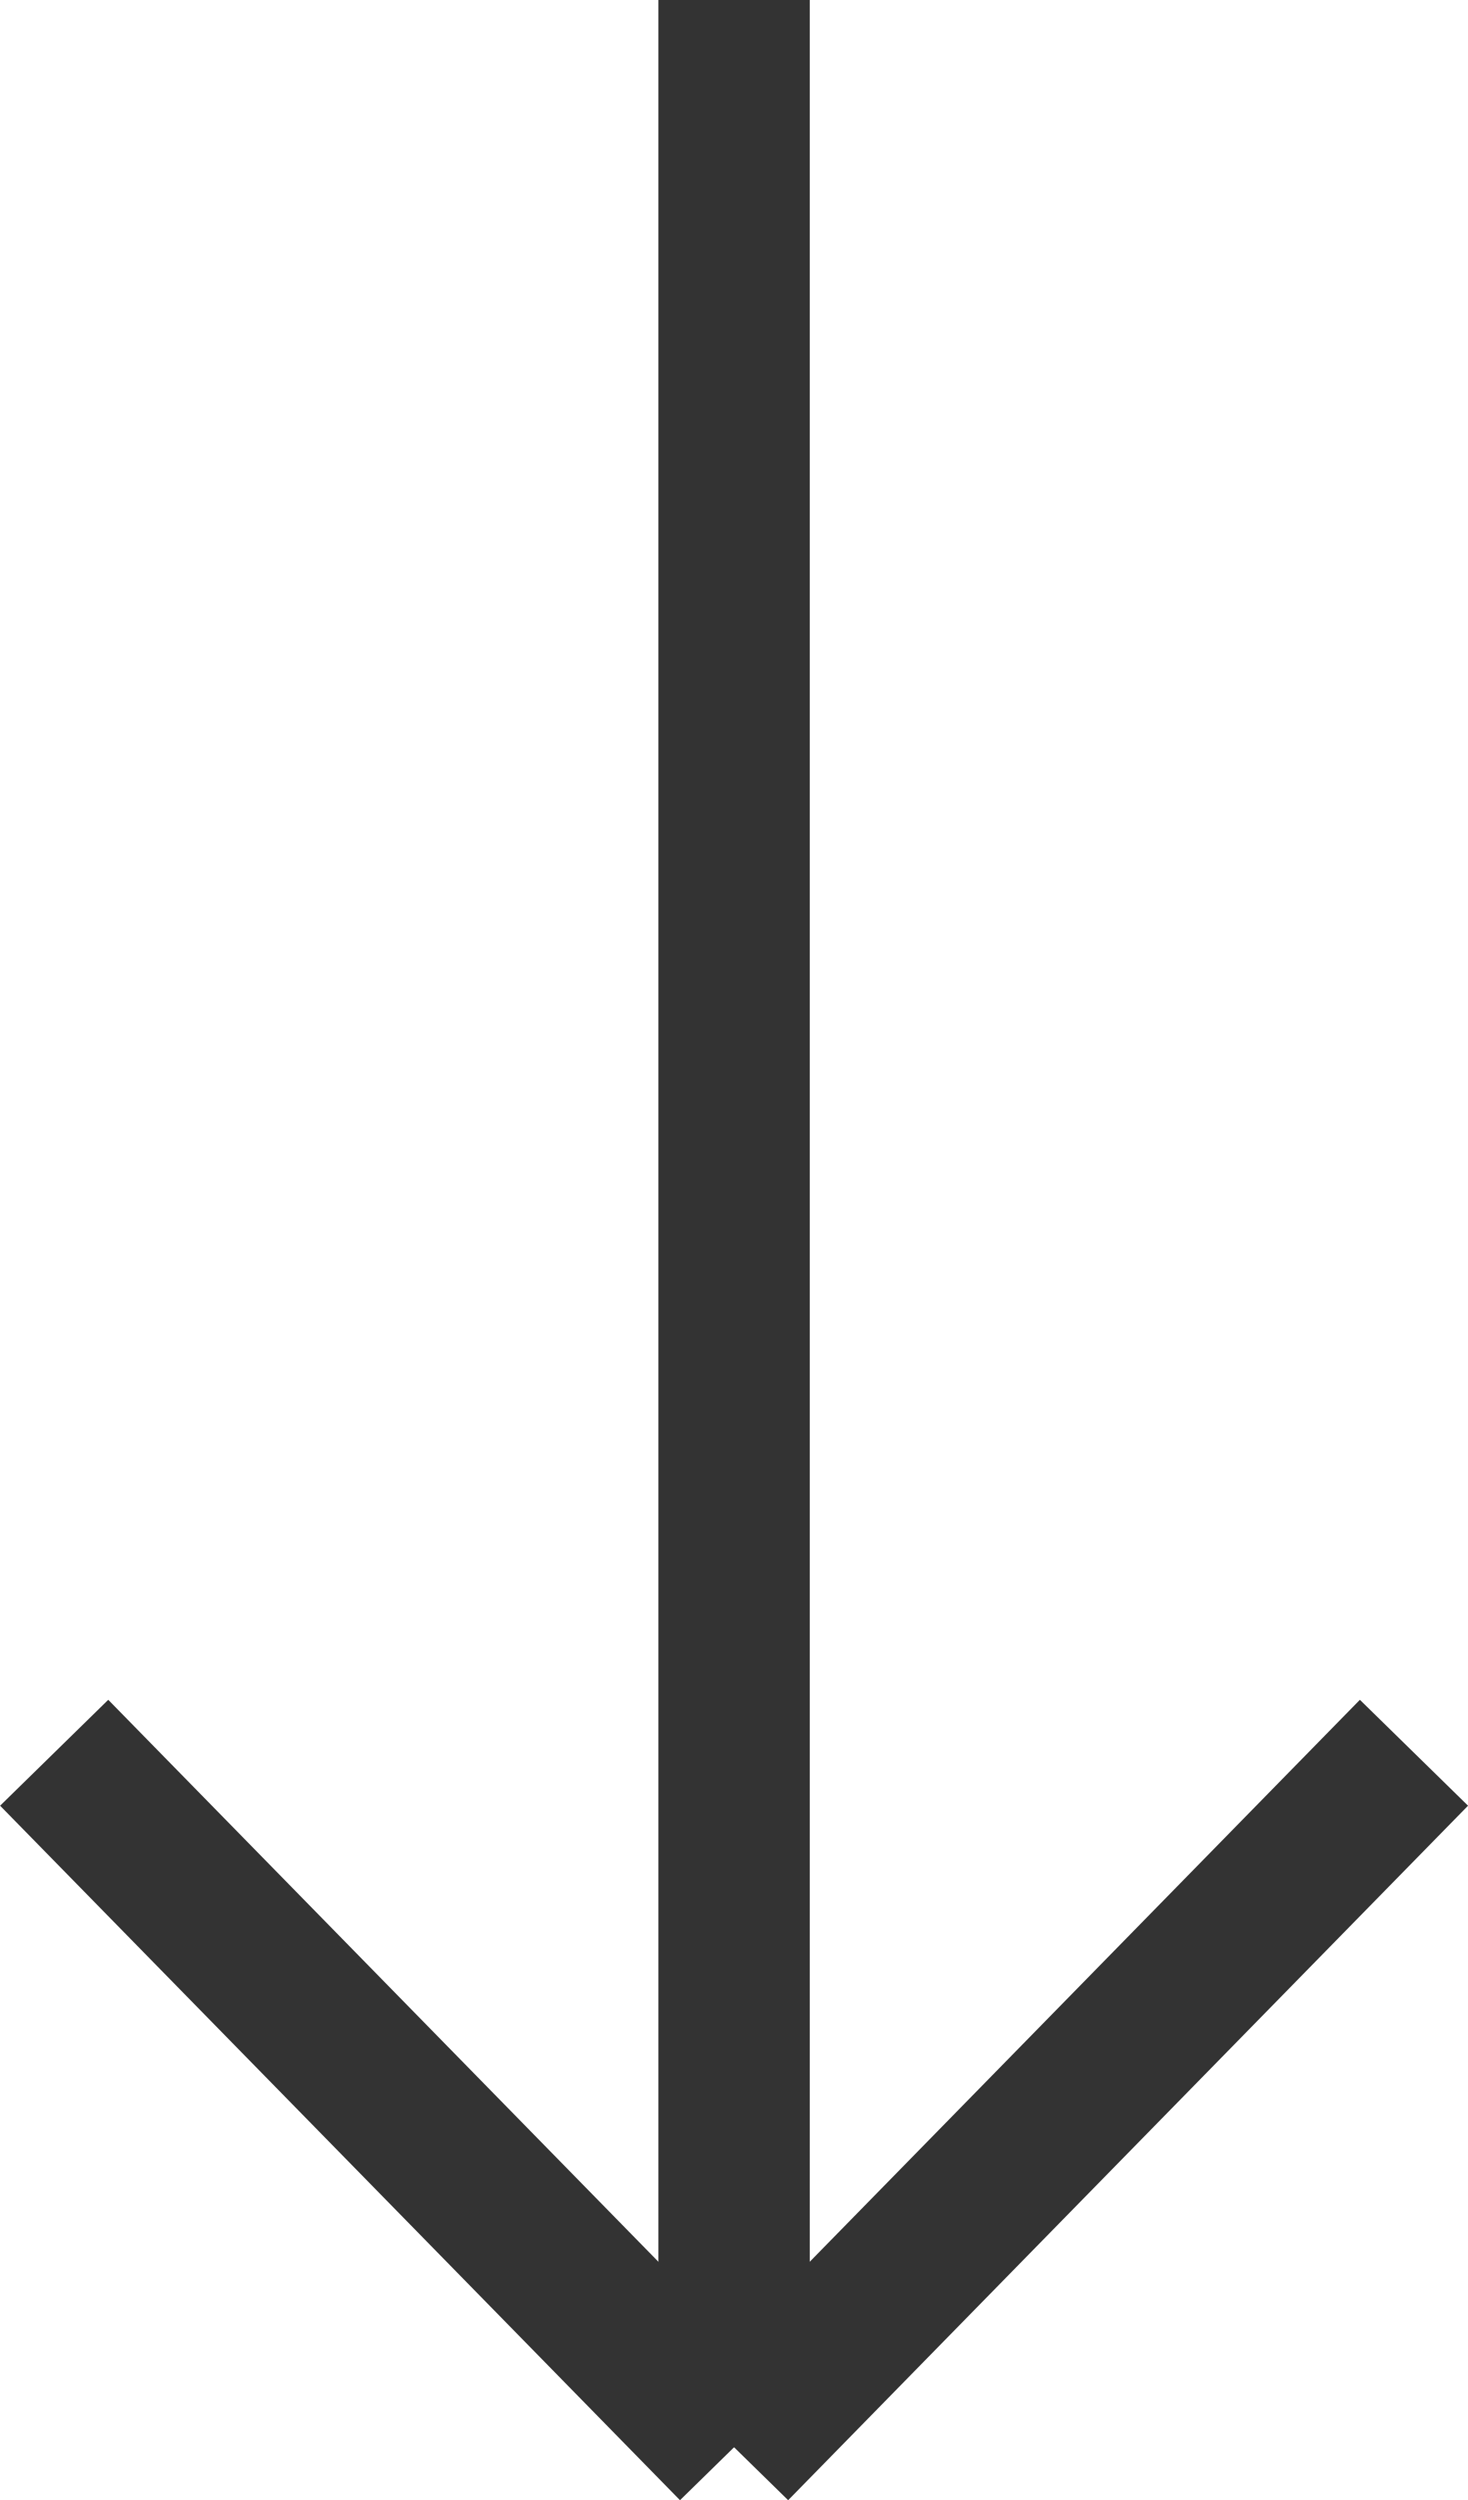 <svg xmlns="http://www.w3.org/2000/svg" width="9.699" height="16.517" viewBox="0 0 9.699 16.517">
  <g id="그룹_677" data-name="그룹 677" transform="translate(9.342) rotate(90)">
    <line id="선_46" data-name="선 46" x2="16.167" transform="translate(0 4.492)" fill="none" stroke="#333" stroke-width="1"/>
    <line id="선_47" data-name="선 47" x2="4.588" y2="4.492" transform="translate(11.579 0)" fill="none" stroke="#333" stroke-width="1"/>
    <line id="선_48" data-name="선 48" y1="4.492" x2="4.588" transform="translate(11.579 4.492)" fill="none" stroke="#333" stroke-width="1"/>
  </g>
</svg>
